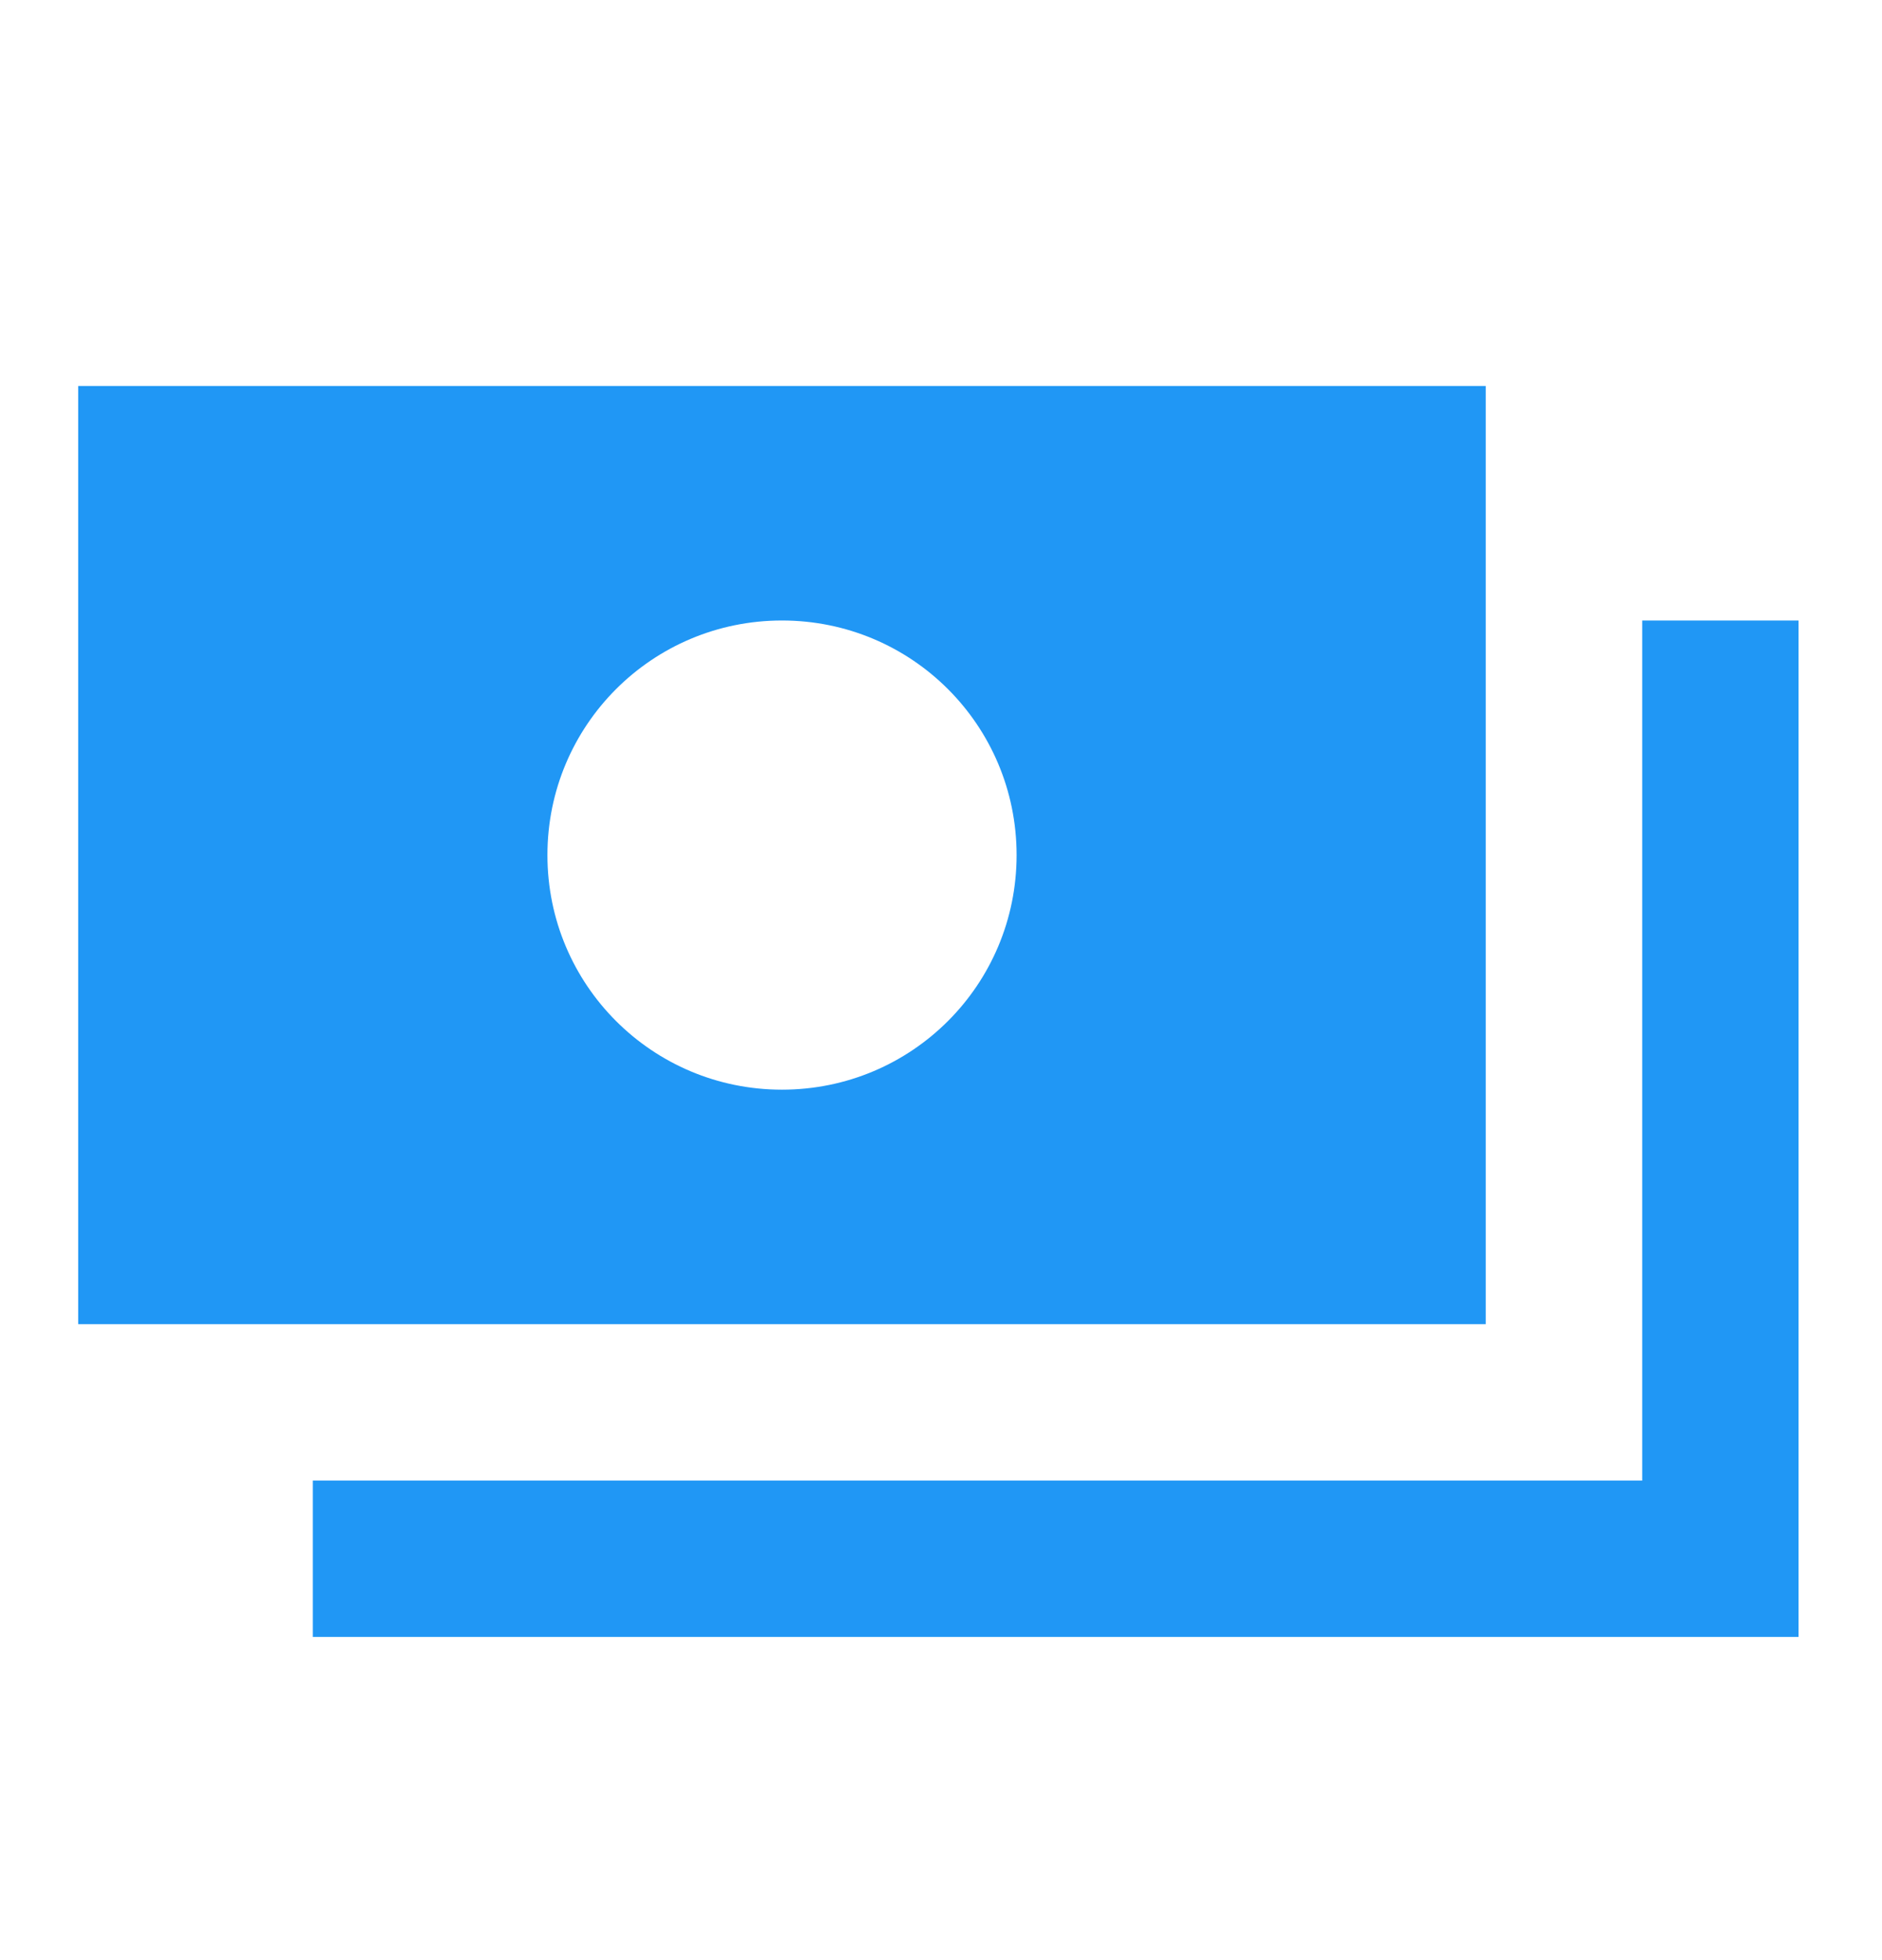 <svg width="24" height="25" viewBox="0 0 24 25" fill="none" xmlns="http://www.w3.org/2000/svg">
<path d="M22.936 7.914V20.878H3.989V18.884H20.942V7.914H22.936ZM18.947 16.889H0.997V4.923H18.947V16.889ZM12.964 10.906C12.964 9.251 11.628 7.914 9.972 7.914C8.317 7.914 6.981 9.251 6.981 10.906C6.981 12.561 8.317 13.898 9.972 13.898C11.628 13.898 12.964 12.561 12.964 10.906Z" fill="#2097F5"/>
</svg>

